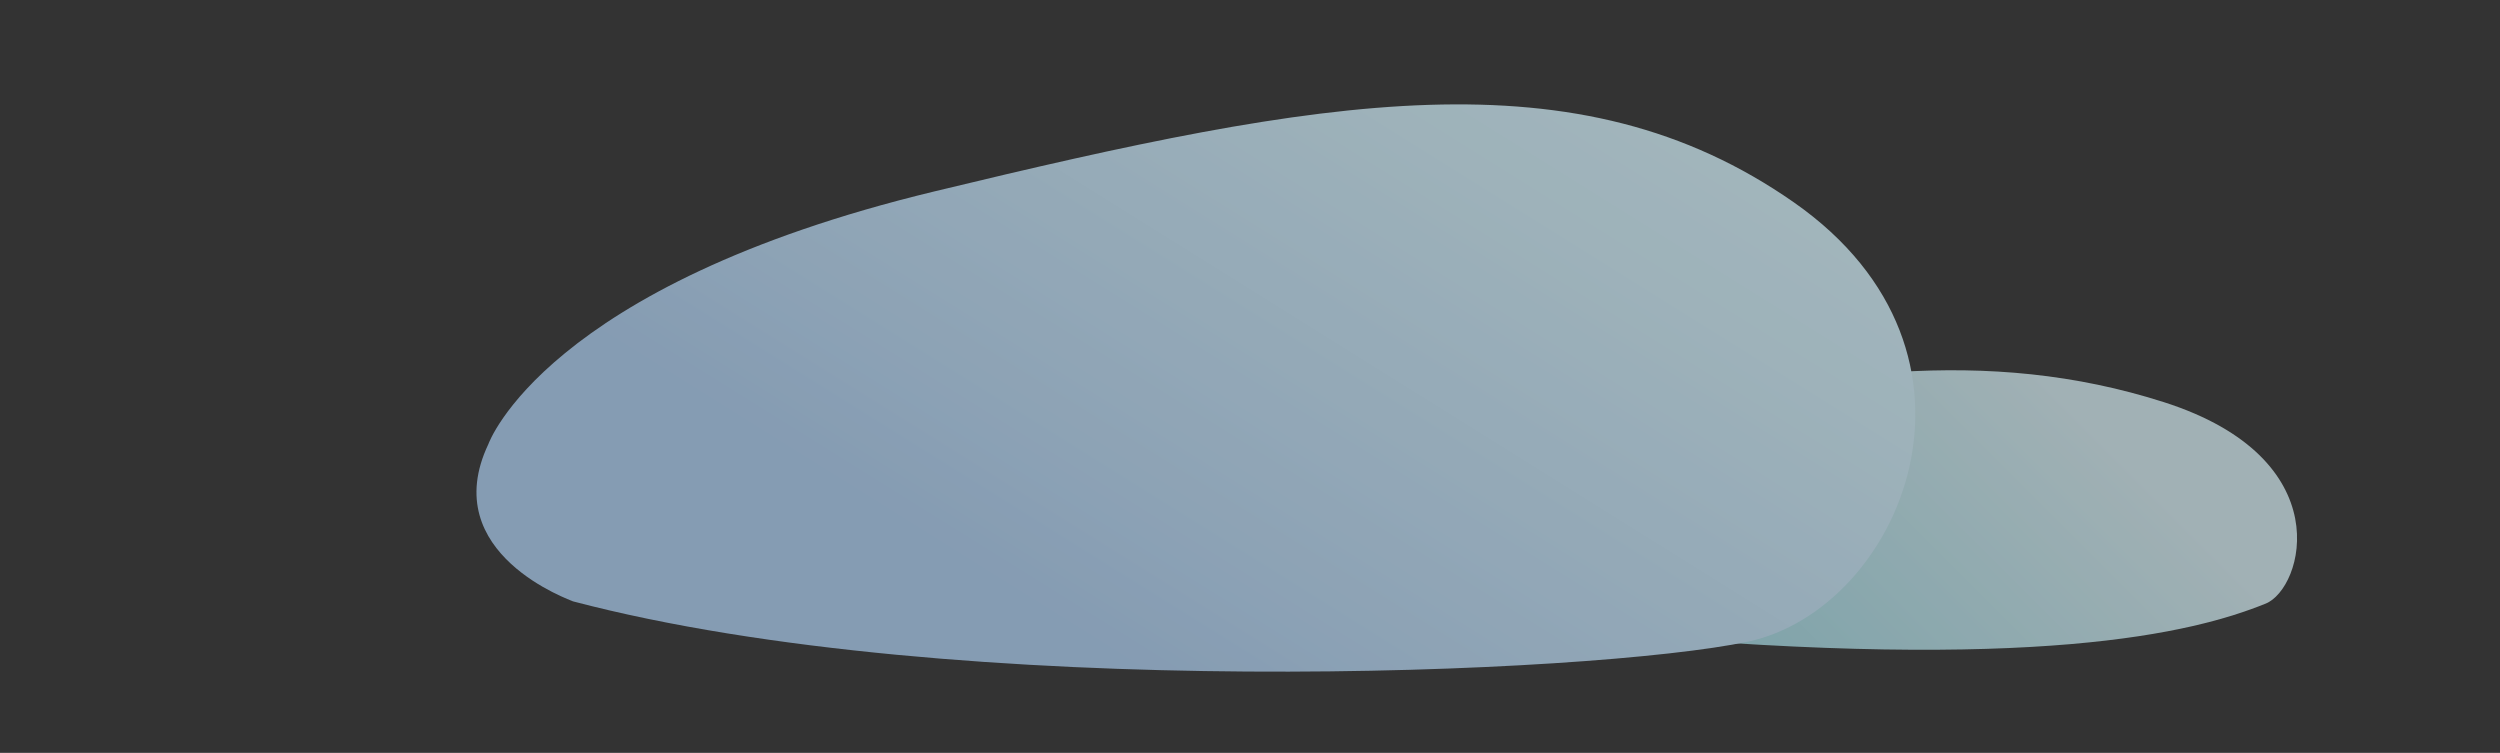 <svg id="bc8a162c-3360-494d-a3c1-67c76acf8245" data-name="Layer 1" xmlns="http://www.w3.org/2000/svg" xmlns:xlink="http://www.w3.org/1999/xlink" width="259" height="78" viewBox="0 0 259 78">
  <rect x="0" y="0" width="259" height="78" fill="#333333" stroke="none"/>
  <defs>
    <style>
      .adb91a9f-4605-4bea-8d9e-917d7eb52440 {
        opacity: 0.67;
      }

      .b668facf-0958-4970-9ee2-017de8acb12a {
        fill: url(#e5157211-7315-4c74-8b76-81affe41244b);
      }

      .ea81c850-4481-492d-85f7-de34af85fac4 {
        fill: url(#a09f06fa-8e0a-4d47-815c-eba2e13b468c);
      }
    </style>
    <linearGradient id="e5157211-7315-4c74-8b76-81affe41244b" x1="148.04" y1="100.39" x2="224.56" y2="23.81" gradientUnits="userSpaceOnUse">
      <stop offset="0.15" stop-color="#82cdd9"/>
      <stop offset="0.82" stop-color="#d7eef4"/>
    </linearGradient>
    <linearGradient id="a09f06fa-8e0a-4d47-815c-eba2e13b468c" x1="138.37" y1="-145.58" x2="260.07" y2="-267.37" gradientTransform="matrix(1.05, -0.1, 0.07, 0.8, -75.75, 237.02)" gradientUnits="userSpaceOnUse">
      <stop offset="0.4" stop-color="#adcff1"/>
      <stop offset="0.51" stop-color="#b9d9f5"/>
      <stop offset="0.8" stop-color="#d2f0fc"/>
      <stop offset="0.98" stop-color="#dbf8ff"/>
    </linearGradient>
  </defs>
  <g class="adb91a9f-4605-4bea-8d9e-917d7eb52440">
    <path class="b668facf-0958-4970-9ee2-017de8acb12a" d="M144,56.25s1.67-7.47,22.83-12.59,39-7.86,57.34-2S238.61,61,234.71,62.54c-7.57,3.06-23.86,7.07-67.36,3.15C141.18,63.33,144,56.25,144,56.25Z"/>
    <path class="ea81c850-4481-492d-85f7-de34af85fac4" d="M50.6,46s5.8-16.41,46.16-26.16,66.63-14.56,89.08,1.12,11.09,42.16-4.78,45.52-81.93,6.28-121.7-4.18C59.36,62.25,45.17,57.43,50.6,46Z"/>
  </g>
</svg>
